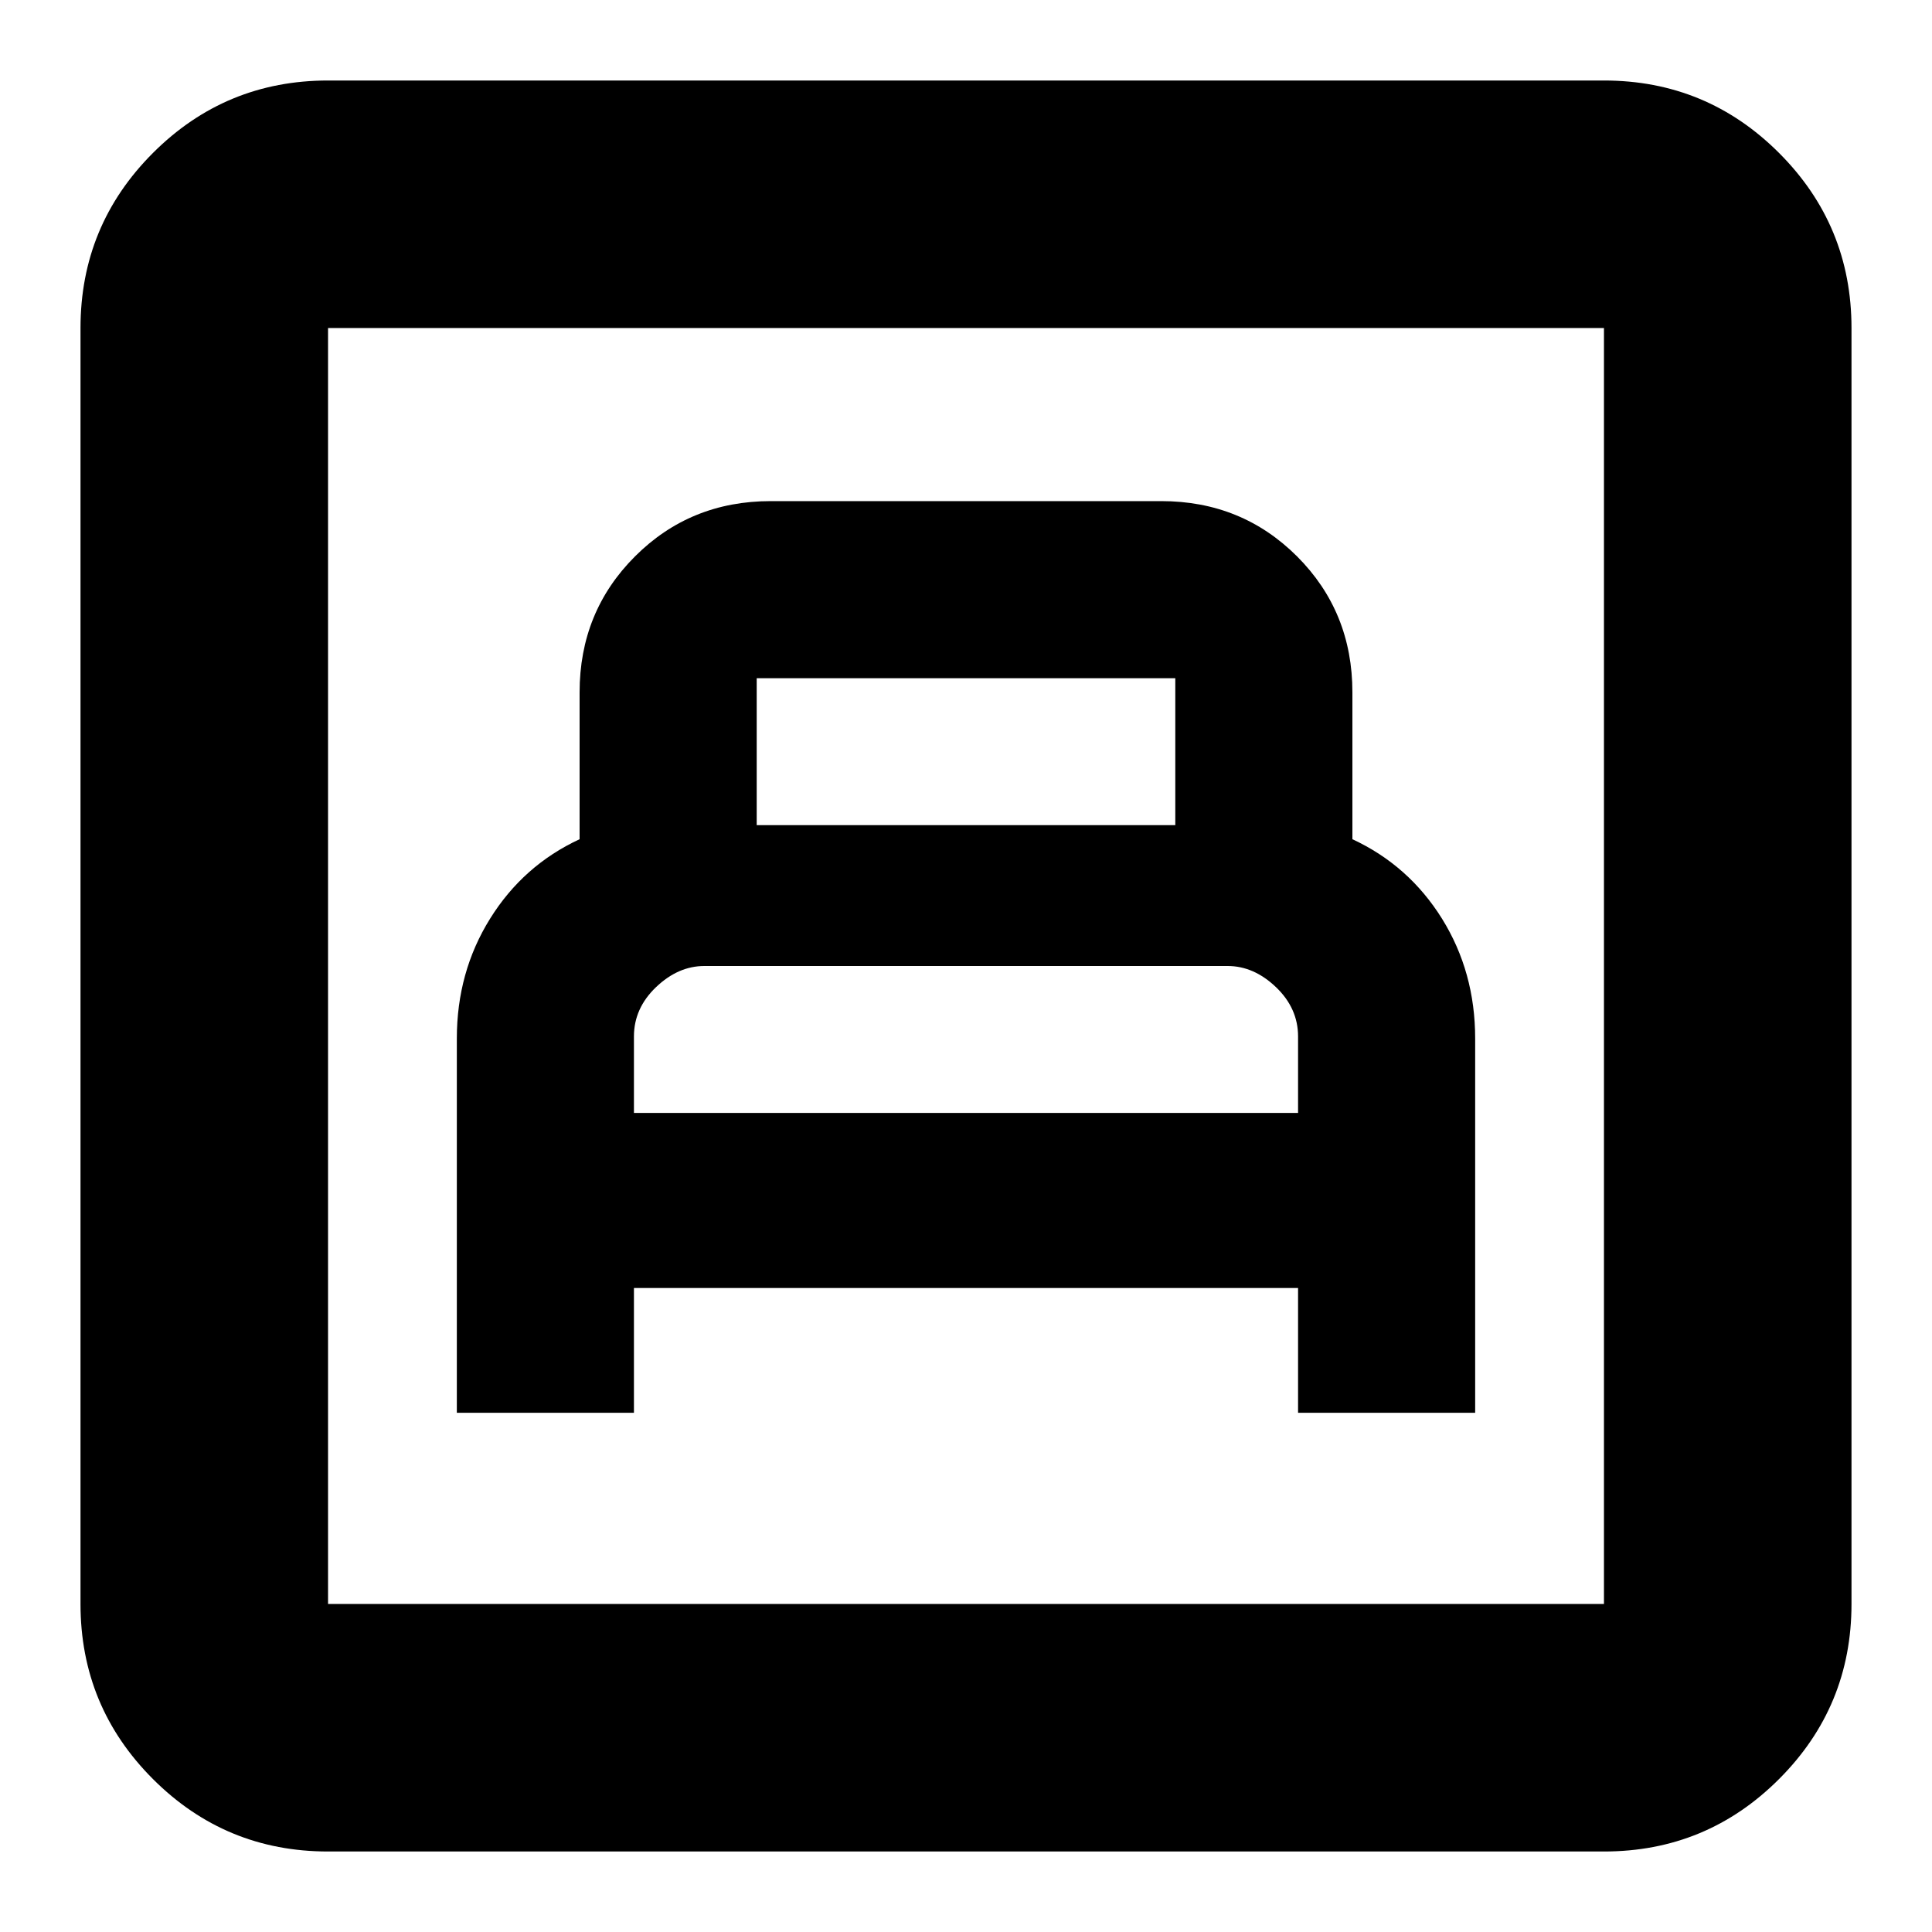 <svg xmlns="http://www.w3.org/2000/svg" height="24" width="24"><path d="M5.675 17.55H7.875V16H16.125V17.55H18.325V12.9Q18.325 12.075 17.913 11.412Q17.5 10.75 16.8 10.425V8.6Q16.8 7.6 16.113 6.912Q15.425 6.225 14.425 6.225H9.575Q8.575 6.225 7.888 6.912Q7.2 7.6 7.2 8.6V10.425Q6.5 10.75 6.088 11.412Q5.675 12.075 5.675 12.9ZM9.4 10.25V8.425Q9.4 8.425 9.4 8.425Q9.4 8.425 9.4 8.425H14.6Q14.6 8.425 14.6 8.425Q14.6 8.425 14.6 8.425V10.25ZM7.875 13.825V12.875Q7.875 12.525 8.15 12.262Q8.425 12 8.75 12H15.25Q15.575 12 15.85 12.262Q16.125 12.525 16.125 12.875V13.825ZM4.075 23Q2.8 23 1.9 22.1Q1 21.2 1 19.925V4.075Q1 2.8 1.9 1.9Q2.8 1 4.075 1H19.925Q21.2 1 22.1 1.9Q23 2.8 23 4.075V19.925Q23 21.2 22.1 22.1Q21.2 23 19.925 23ZM4.075 19.925H19.925Q19.925 19.925 19.925 19.925Q19.925 19.925 19.925 19.925V4.075Q19.925 4.075 19.925 4.075Q19.925 4.075 19.925 4.075H4.075Q4.075 4.075 4.075 4.075Q4.075 4.075 4.075 4.075V19.925Q4.075 19.925 4.075 19.925Q4.075 19.925 4.075 19.925ZM4.075 19.925Q4.075 19.925 4.075 19.925Q4.075 19.925 4.075 19.925V4.075Q4.075 4.075 4.075 4.075Q4.075 4.075 4.075 4.075Q4.075 4.075 4.075 4.075Q4.075 4.075 4.075 4.075V19.925Q4.075 19.925 4.075 19.925Q4.075 19.925 4.075 19.925Z"/></svg>